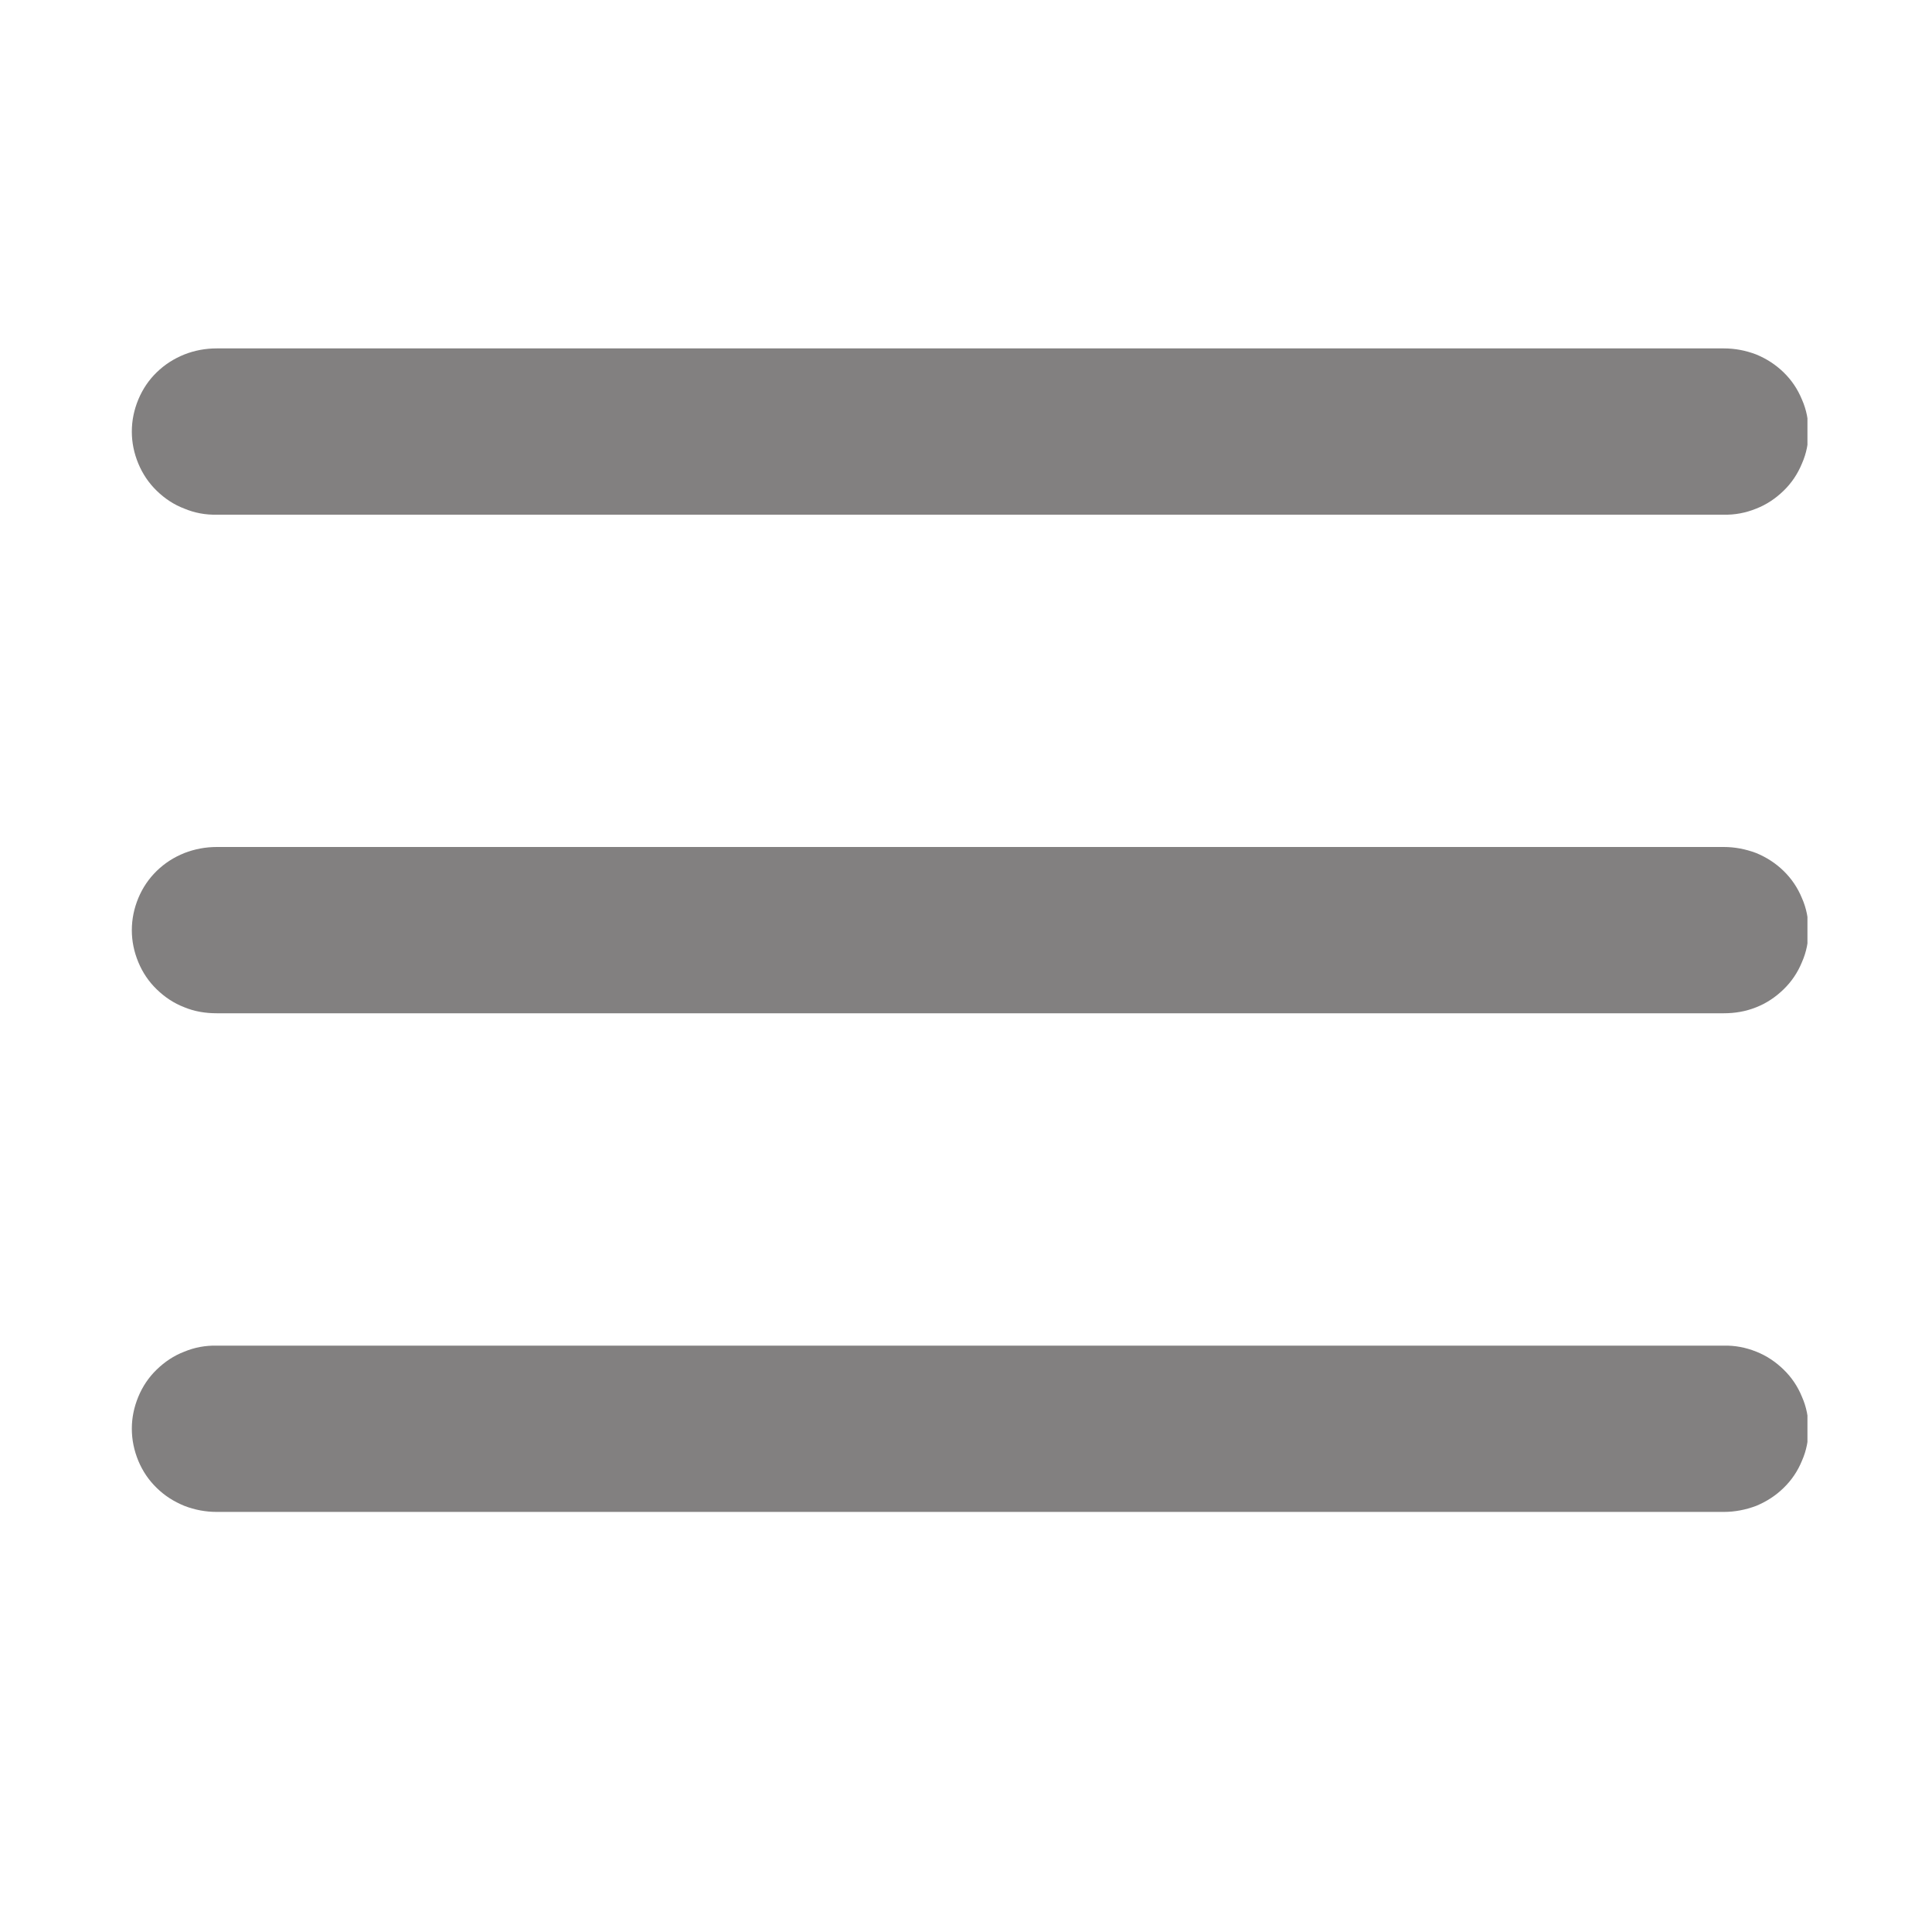 <svg xmlns="http://www.w3.org/2000/svg" xmlns:xlink="http://www.w3.org/1999/xlink" width="40" zoomAndPan="magnify" viewBox="0 0 30 30" height="40" preserveAspectRatio="xMidYMid meet" version="1.0"><defs><clipPath id="22ab8dfd6f"><path d="M 2 5.371 L 28.066 5.371 L 28.066 23.516 L 2 23.516 Z M 2 5.371 " clip-rule="nonzero"/></clipPath></defs><g clip-path="url(#22ab8dfd6f)"><path fill="#828080" d="M 3.367 5.41 C 3.191 5.41 3.023 5.441 2.863 5.504 C 2.699 5.57 2.559 5.66 2.434 5.781 C 2.309 5.902 2.215 6.043 2.148 6.203 C 2.082 6.363 2.047 6.527 2.047 6.703 C 2.047 6.875 2.082 7.039 2.148 7.199 C 2.215 7.359 2.309 7.5 2.434 7.621 C 2.559 7.742 2.699 7.836 2.863 7.898 C 3.023 7.965 3.191 7.996 3.367 7.992 L 26.766 7.992 C 26.938 7.996 27.105 7.965 27.27 7.898 C 27.43 7.836 27.57 7.742 27.695 7.621 C 27.82 7.5 27.914 7.359 27.98 7.199 C 28.051 7.039 28.082 6.875 28.082 6.703 C 28.082 6.527 28.051 6.363 27.98 6.203 C 27.914 6.043 27.82 5.902 27.695 5.781 C 27.57 5.66 27.43 5.57 27.27 5.504 C 27.105 5.441 26.938 5.41 26.766 5.41 Z M 3.367 13.152 C 3.191 13.152 3.023 13.184 2.863 13.246 C 2.699 13.312 2.559 13.402 2.434 13.523 C 2.309 13.645 2.215 13.785 2.148 13.945 C 2.082 14.105 2.047 14.27 2.047 14.445 C 2.047 14.617 2.082 14.781 2.148 14.941 C 2.215 15.102 2.309 15.242 2.434 15.363 C 2.559 15.484 2.699 15.578 2.863 15.641 C 3.023 15.707 3.191 15.734 3.367 15.734 L 26.766 15.734 C 26.938 15.734 27.105 15.707 27.27 15.641 C 27.43 15.578 27.57 15.484 27.695 15.363 C 27.82 15.242 27.914 15.102 27.98 14.941 C 28.051 14.781 28.082 14.617 28.082 14.445 C 28.082 14.27 28.051 14.105 27.98 13.945 C 27.914 13.785 27.82 13.645 27.695 13.523 C 27.57 13.402 27.43 13.312 27.27 13.246 C 27.105 13.184 26.938 13.152 26.766 13.152 Z M 3.367 20.895 C 3.191 20.891 3.023 20.922 2.863 20.988 C 2.699 21.051 2.559 21.145 2.434 21.266 C 2.309 21.387 2.215 21.527 2.148 21.688 C 2.082 21.848 2.047 22.012 2.047 22.184 C 2.047 22.359 2.082 22.523 2.148 22.684 C 2.215 22.844 2.309 22.984 2.434 23.105 C 2.559 23.227 2.699 23.316 2.863 23.383 C 3.023 23.445 3.191 23.477 3.367 23.477 L 26.766 23.477 C 26.938 23.477 27.105 23.445 27.27 23.383 C 27.43 23.316 27.57 23.227 27.695 23.105 C 27.82 22.984 27.914 22.844 27.98 22.684 C 28.051 22.523 28.082 22.359 28.082 22.184 C 28.082 22.012 28.051 21.848 27.98 21.688 C 27.914 21.527 27.82 21.387 27.695 21.266 C 27.57 21.145 27.43 21.051 27.27 20.988 C 27.105 20.922 26.938 20.891 26.766 20.895 Z M 3.367 20.895 " fill-opacity="1" fill-rule="nonzero"/></g></svg>